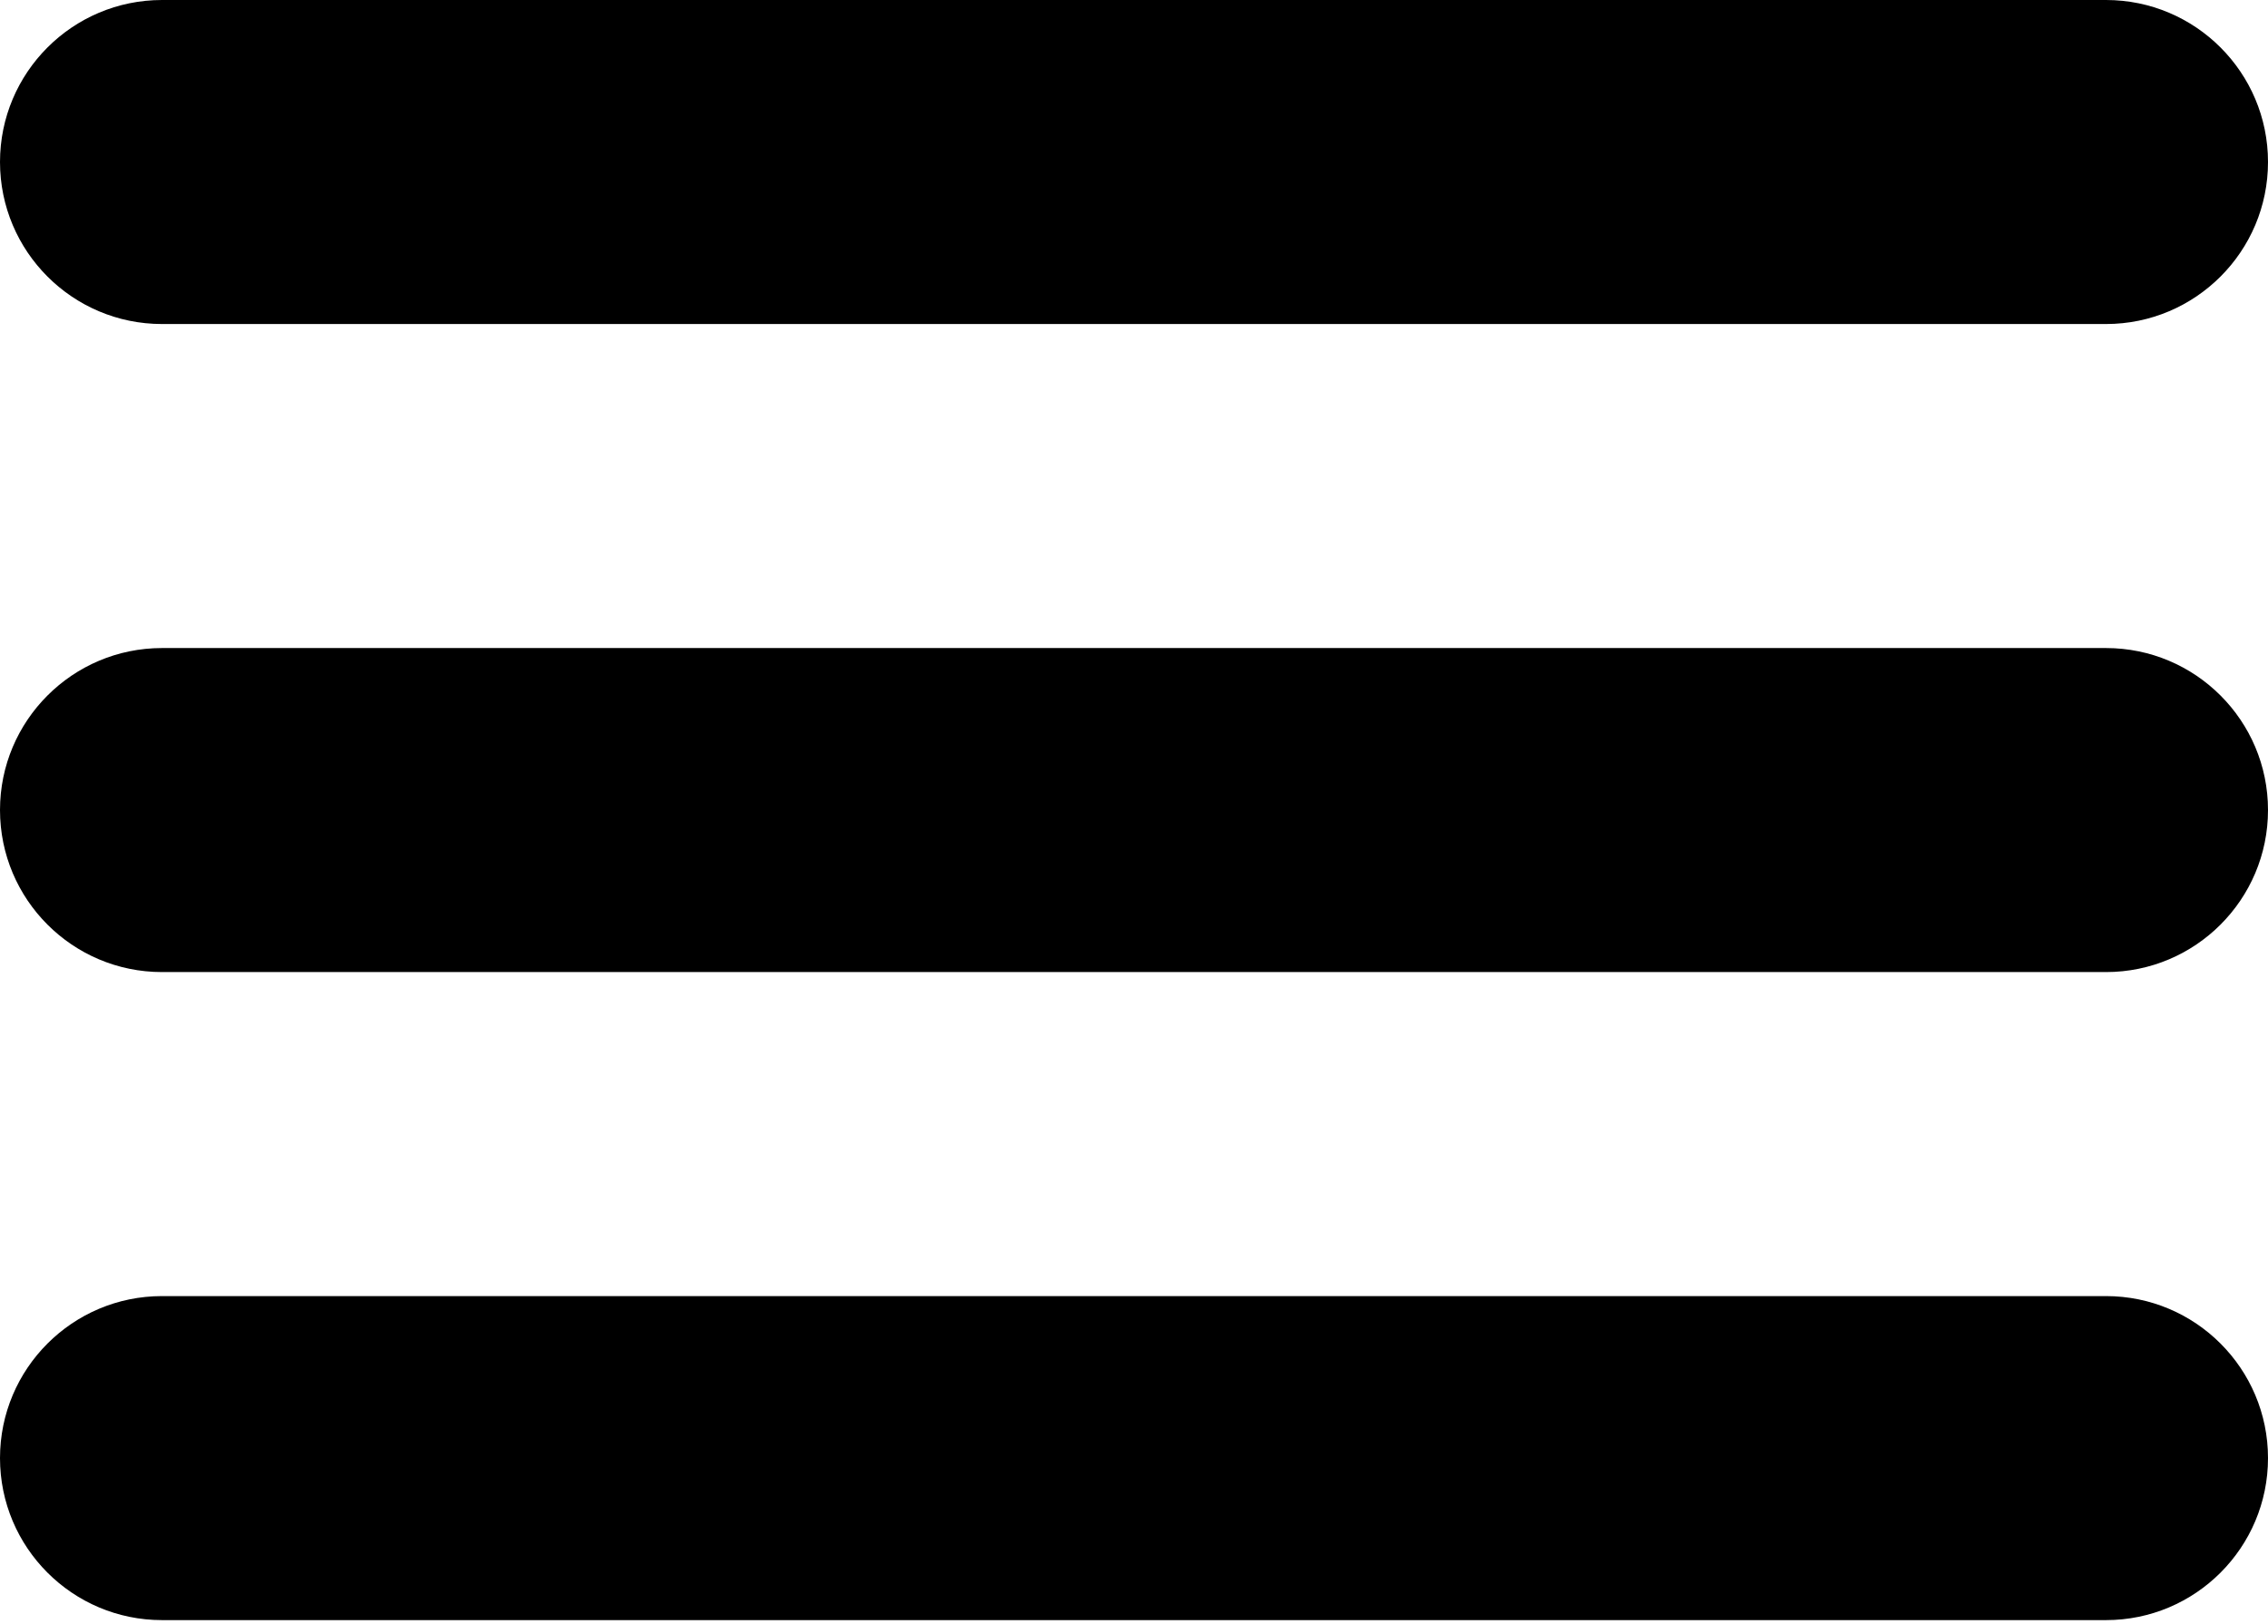 <?xml version="1.0" encoding="UTF-8"?>
<svg width="500px" height="358px" viewBox="0 0 500 358" version="1.1" xmlns="http://www.w3.org/2000/svg" xmlns:xlink="http://www.w3.org/1999/xlink">
    <!-- Generator: Sketch 51.2 (57519) - http://www.bohemiancoding.com/sketch -->
    <title>hamburger-menu</title>
    <desc>Created with Sketch.</desc>
    <defs></defs>
    <g id="Page-1" stroke="none" stroke-width="1" fill="none" fill-rule="evenodd">
        <g id="hamburger-menu" fill="#000000" fill-rule="nonzero">
            <path d="M35.714,71.429 L464.286,71.429 C484,71.429 500,55.429 500,35.714 C500,16 484,0 464.286,0 L35.714,0 C16,0 0,16 0,35.714 C0,55.429 16,71.429 35.714,71.429 Z M464.286,142.857 L35.714,142.857 C16,142.857 0,158.857 0,178.571 C0,198.286 16,214.286 35.714,214.286 L464.286,214.286 C484,214.286 500,198.286 500,178.571 C500,158.857 484,142.857 464.286,142.857 Z M464.286,285.714 L35.714,285.714 C16,285.714 0,301.714 0,321.429 C0,341.143 16,357.143 35.714,357.143 L464.286,357.143 C484,357.143 500,341.143 500,321.429 C500,301.714 484,285.714 464.286,285.714 Z" id="Shape"></path>
        </g>
    </g>
</svg>